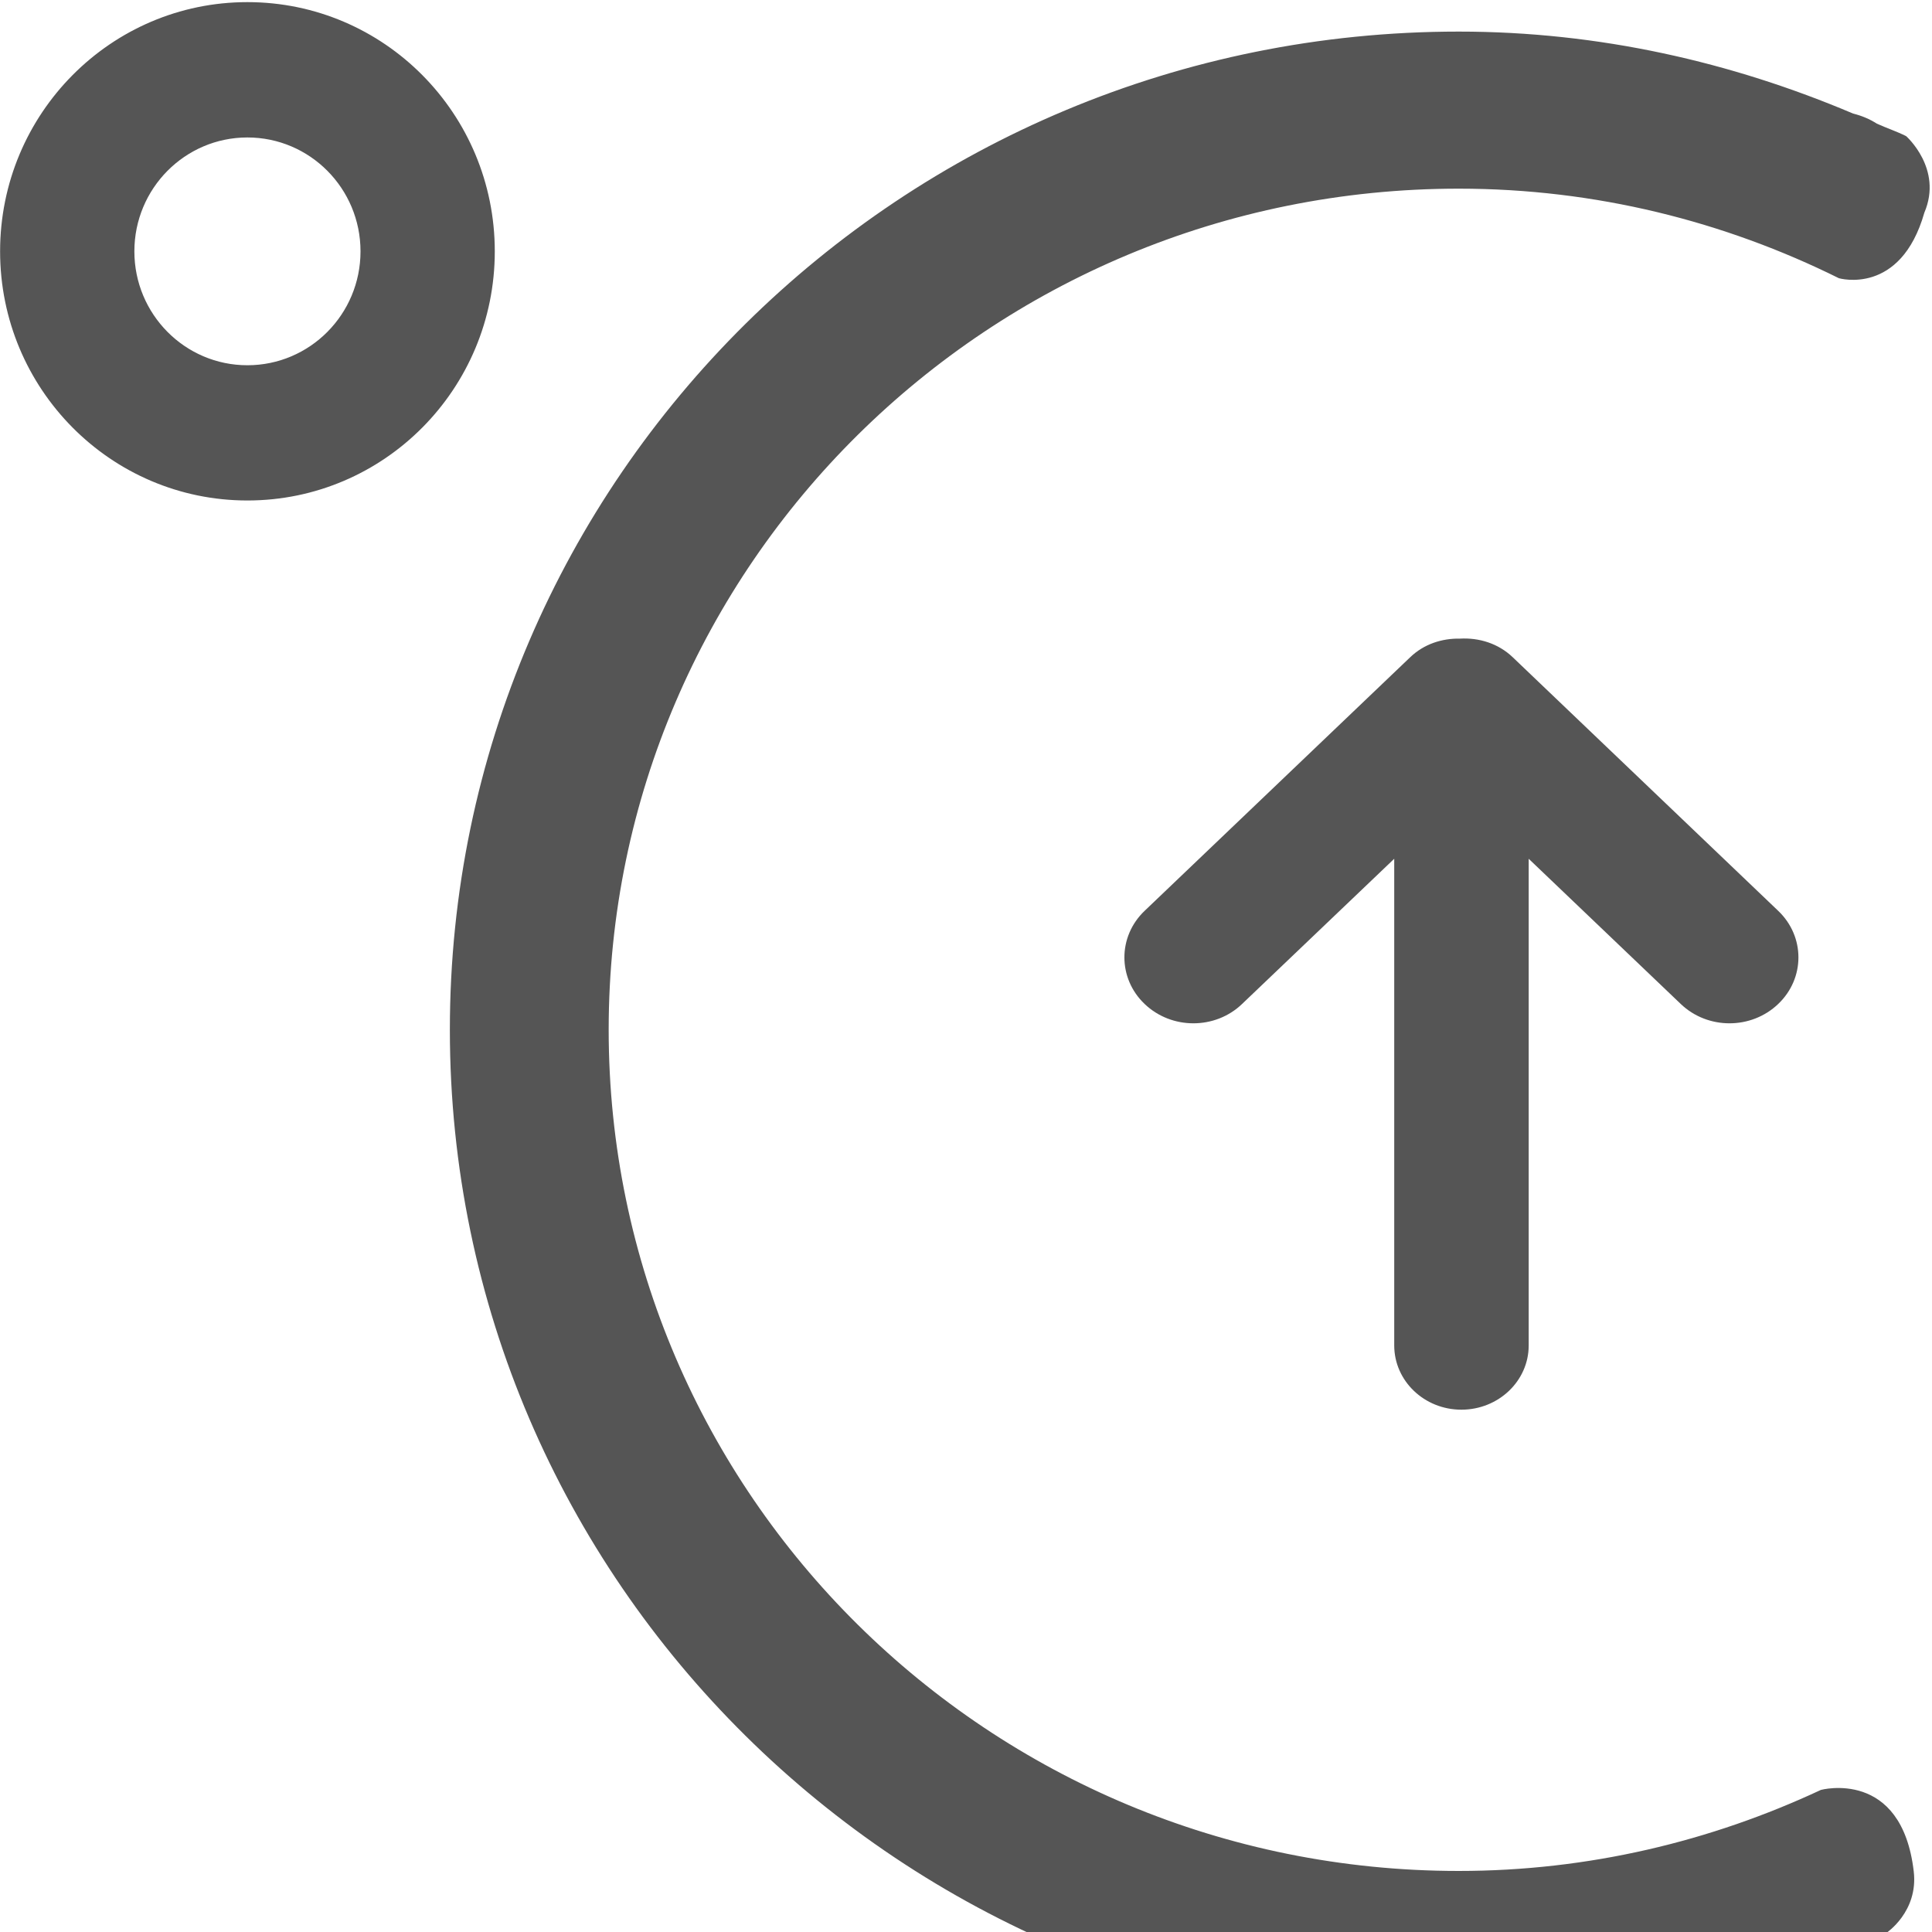 <?xml version="1.0" encoding="UTF-8" standalone="no"?>
<svg width="20px" height="20px" viewBox="0 0 20 20" version="1.1" xmlns="http://www.w3.org/2000/svg" xmlns:xlink="http://www.w3.org/1999/xlink">
    <!-- Generator: Sketch 48.2 (47327) - http://www.bohemiancoding.com/sketch -->
    <title>温度超限报警</title>
    <desc>Created with Sketch.</desc>
    <defs></defs>
    <g id="Page-1" stroke="none" stroke-width="1" fill="none" fill-rule="evenodd">
        <g id="温度超限报警" fill="#555555" fill-rule="nonzero">
            <g id="高温">
                <path d="M15.128,14.593 C14.744,14.593 14.433,14.295 14.433,13.928 L14.433,8.89 L12.858,10.393 C12.58,10.66 12.128,10.66 11.849,10.393 C11.57,10.127 11.57,9.695 11.849,9.429 L14.599,6.803 C14.741,6.667 14.928,6.607 15.115,6.611 C15.31,6.6 15.509,6.66 15.659,6.803 L18.408,9.429 C18.687,9.695 18.687,10.127 18.408,10.393 C18.129,10.66 17.678,10.66 17.399,10.393 L15.825,8.89 L15.825,13.928 C15.825,14.295 15.513,14.593 15.128,14.593 Z M19.036,2.88 C17.851,2.292 16.517,1.953 15.101,1.953 C10.241,1.953 6.301,5.851 6.301,10.66 C6.301,15.469 10.241,19.368 15.101,19.368 C16.444,19.368 17.711,19.061 18.85,18.529 C18.85,18.529 19.686,18.304 19.811,19.373 C19.86,19.79 19.527,20.01 19.527,20.01 C19.485,20.029 19.439,20.043 19.396,20.062 C19.335,20.098 19.27,20.123 19.199,20.142 C17.938,20.678 16.56,20.994 15.101,20.994 C9.333,20.994 4.657,16.367 4.657,10.66 C4.657,4.954 9.333,0.327 15.101,0.327 C16.555,0.327 17.927,0.643 19.184,1.176 C19.273,1.198 19.354,1.232 19.429,1.28 C19.528,1.325 19.634,1.36 19.732,1.409 C19.732,1.409 20.115,1.746 19.921,2.201 C19.674,3.067 19.036,2.88 19.036,2.88 Z M2.561,5.181 C1.148,5.181 0.001,4.027 0.001,2.602 C0.001,1.177 1.148,0.022 2.561,0.022 C3.976,0.022 5.122,1.177 5.122,2.602 C5.122,4.027 3.976,5.181 2.561,5.181 Z M2.561,1.423 C1.915,1.423 1.391,1.951 1.391,2.602 C1.391,3.253 1.915,3.781 2.561,3.781 C3.208,3.781 3.732,3.253 3.732,2.602 C3.732,1.951 3.208,1.423 2.561,1.423 Z" id="Shape"></path>
            </g>
        </g>
    </g>
</svg>
